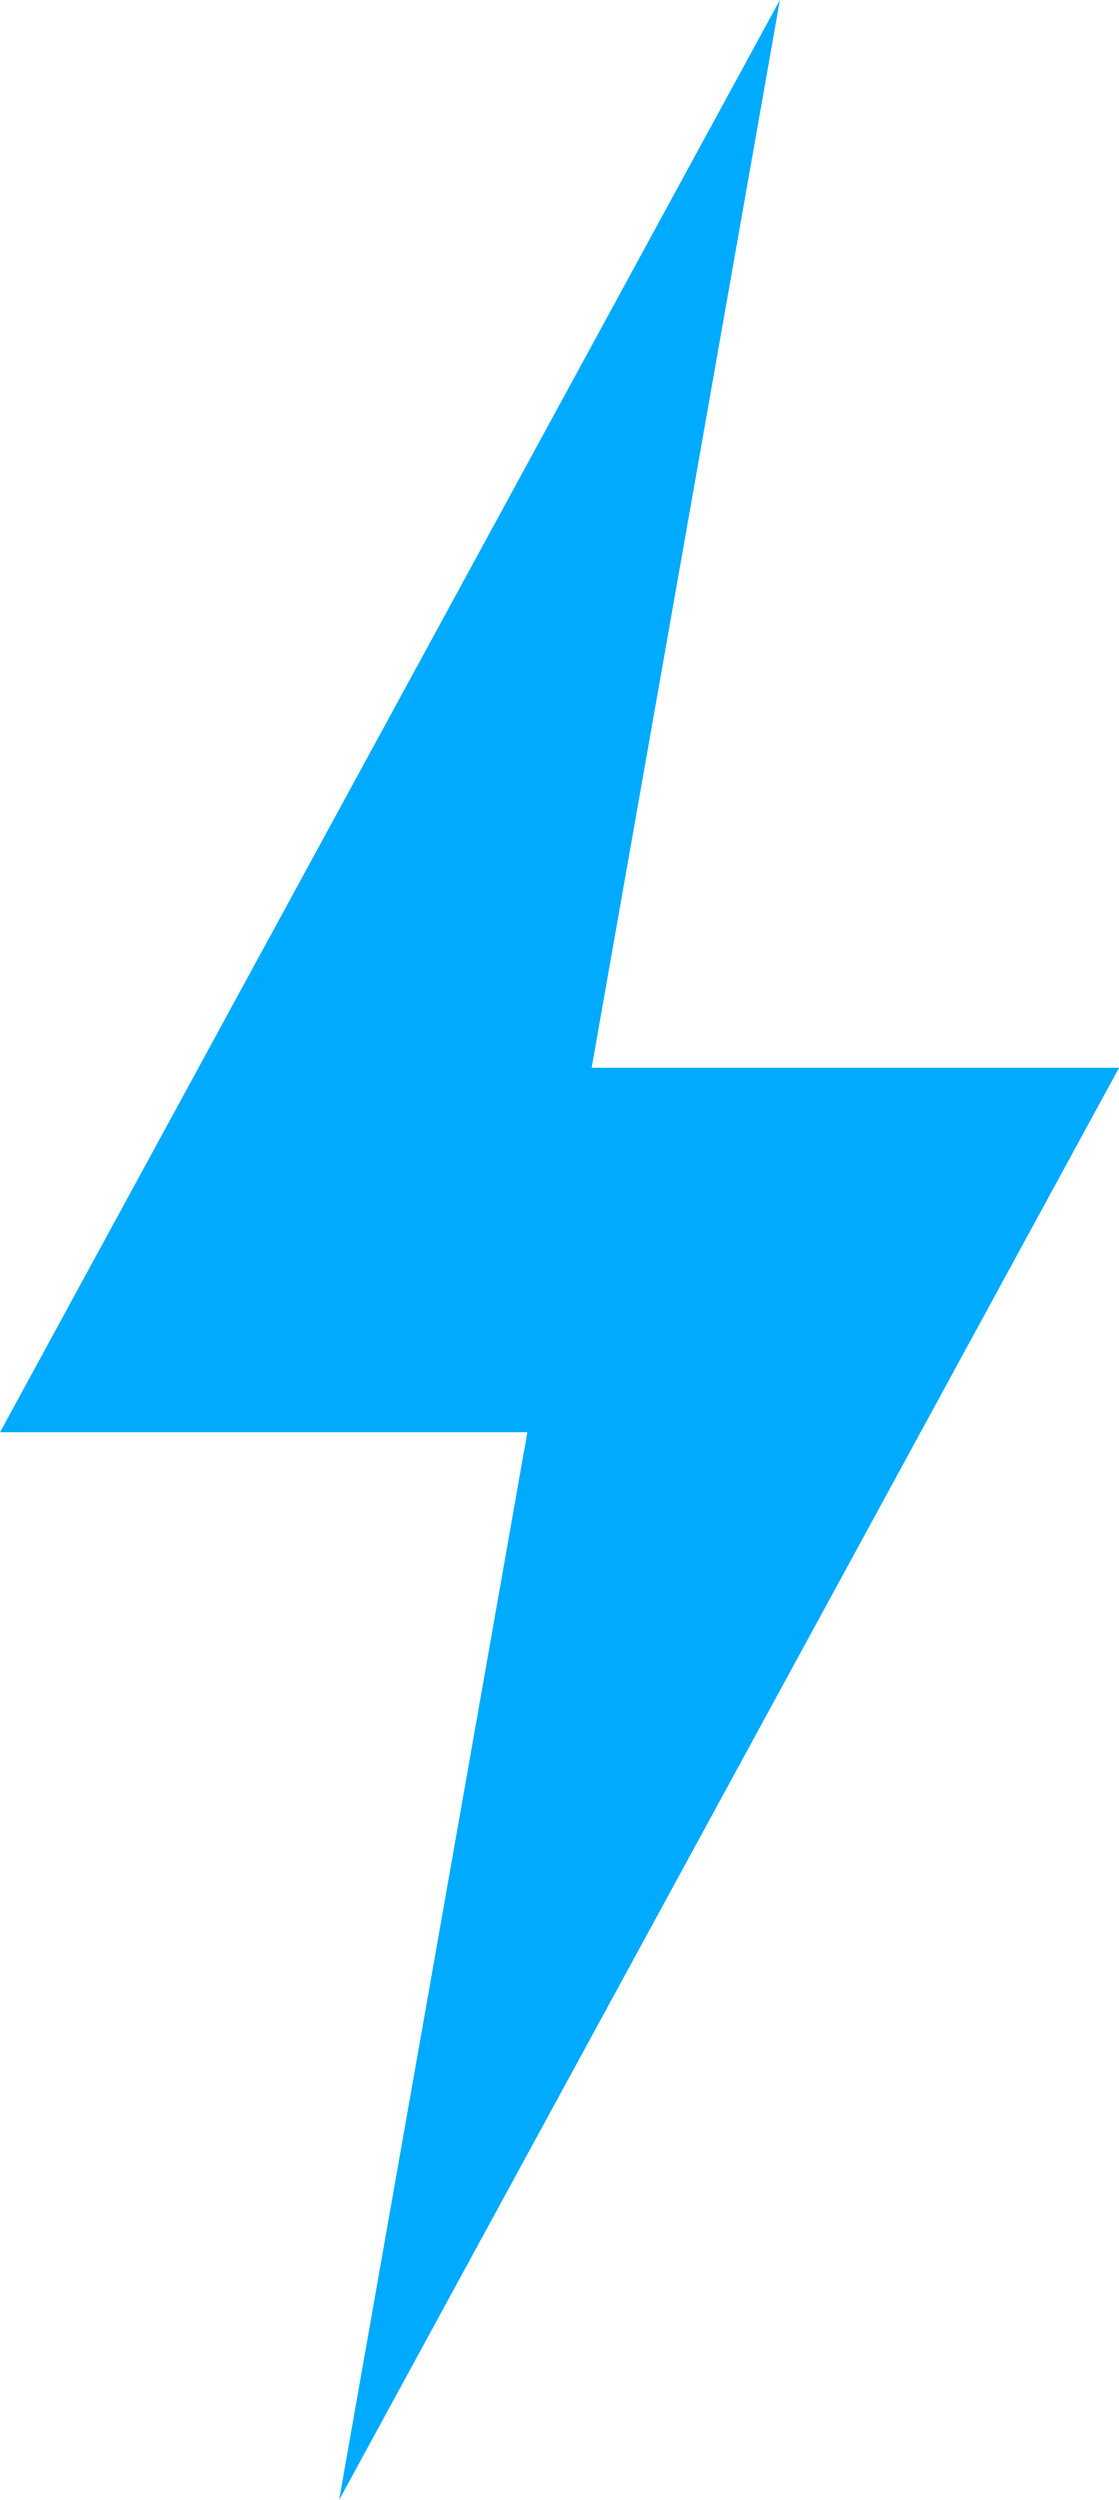 <svg xmlns="http://www.w3.org/2000/svg" width="92.733" height="207.127" viewBox="0 0 92.733 207.127"><defs><style>.a{fill:#0af;}</style></defs><path class="a" d="M-2030.239,1493.621l15.6-88.467h-43.7l64.625-118.659-15.6,88.467h43.707Z" transform="translate(2058.343 -1286.494)"/></svg>